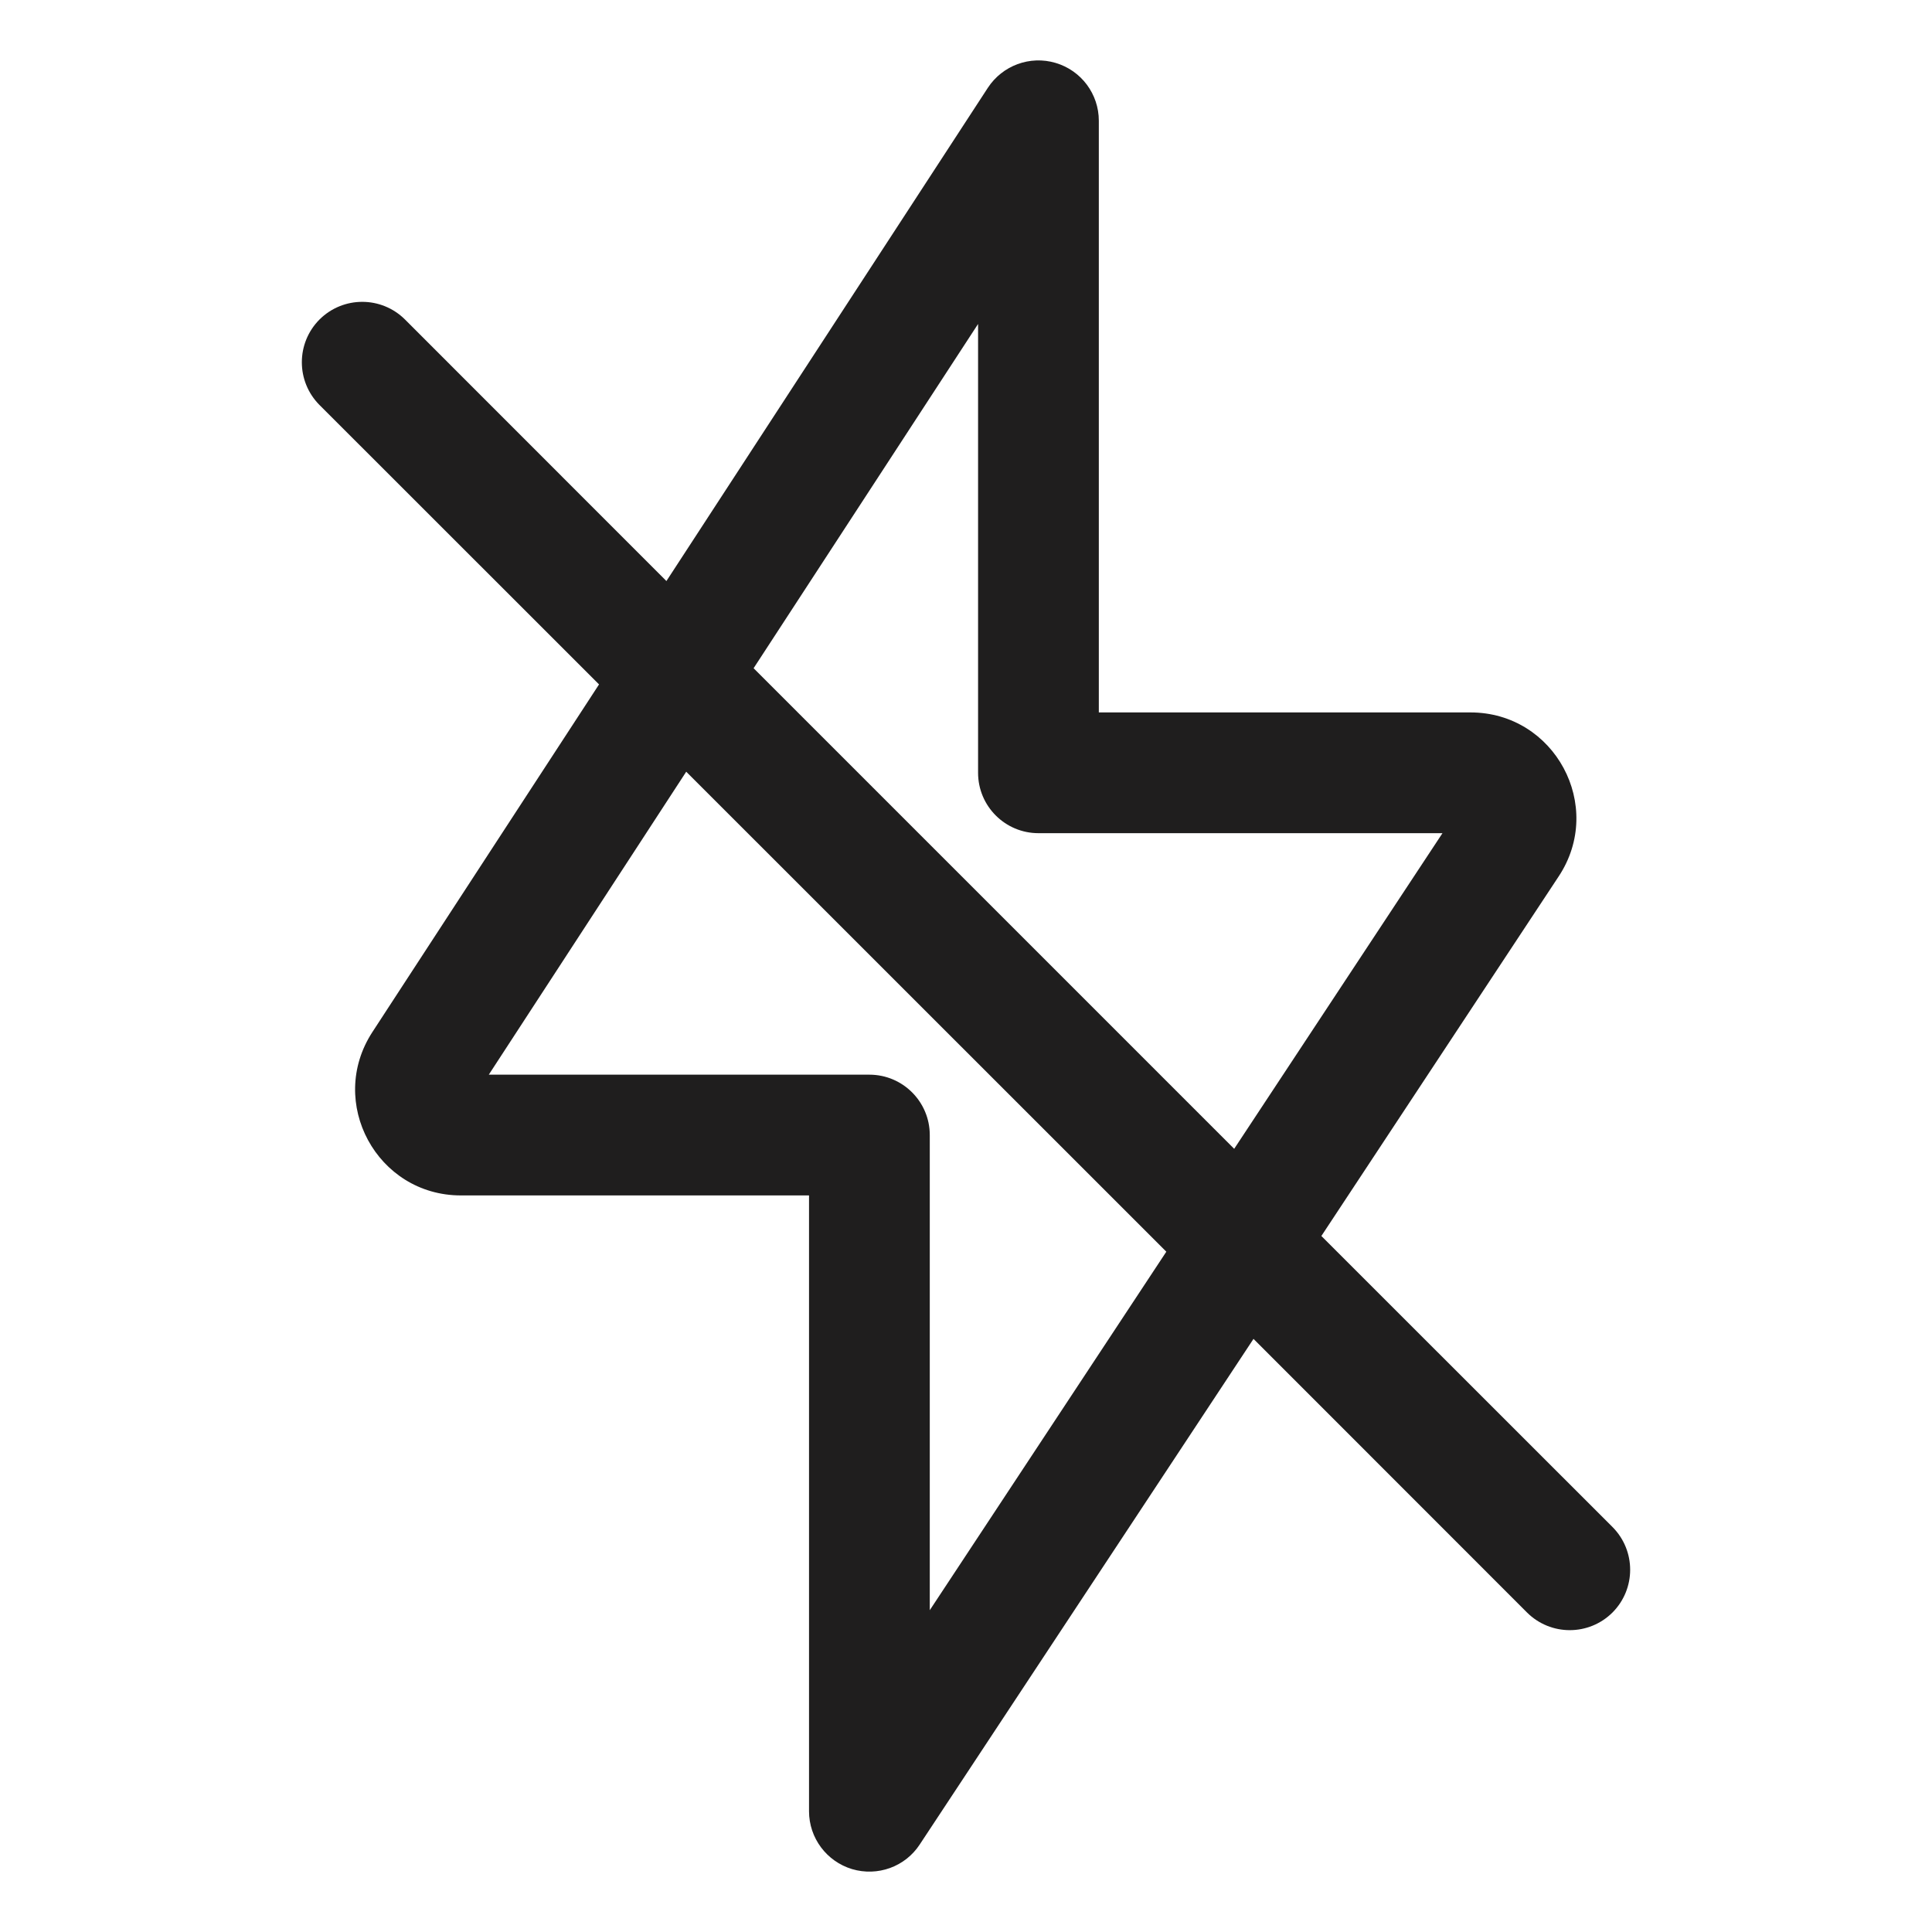 <svg width="16" height="16" viewBox="0 0 16 16" fill="none" xmlns="http://www.w3.org/2000/svg">
<path fill-rule="evenodd" clip-rule="evenodd" d="M9.1 1C9.1 0.779 8.955 0.584 8.742 0.521C8.53 0.458 8.302 0.542 8.181 0.727L5.519 4.812L3.354 2.646C3.158 2.451 2.842 2.451 2.646 2.646C2.451 2.842 2.451 3.158 2.646 3.354L4.961 5.668L3.084 8.547C2.705 9.129 3.122 9.9 3.817 9.9H6.7V15C6.7 15.221 6.845 15.415 7.056 15.479C7.268 15.542 7.496 15.46 7.617 15.275L10.381 11.088L12.646 13.354C12.842 13.549 13.158 13.549 13.354 13.354C13.549 13.158 13.549 12.842 13.354 12.646L10.943 10.236L12.909 7.257C13.293 6.675 12.875 5.9 12.178 5.9H9.1V1ZM10.221 9.514L11.946 6.9H8.6C8.324 6.9 8.1 6.676 8.1 6.4V2.683L6.241 5.534L10.221 9.514ZM5.683 6.391L4.048 8.9H7.2C7.476 8.9 7.7 9.124 7.7 9.4V13.335L9.659 10.366L5.683 6.391Z" fill="#1F1E1E"/>
</svg>
